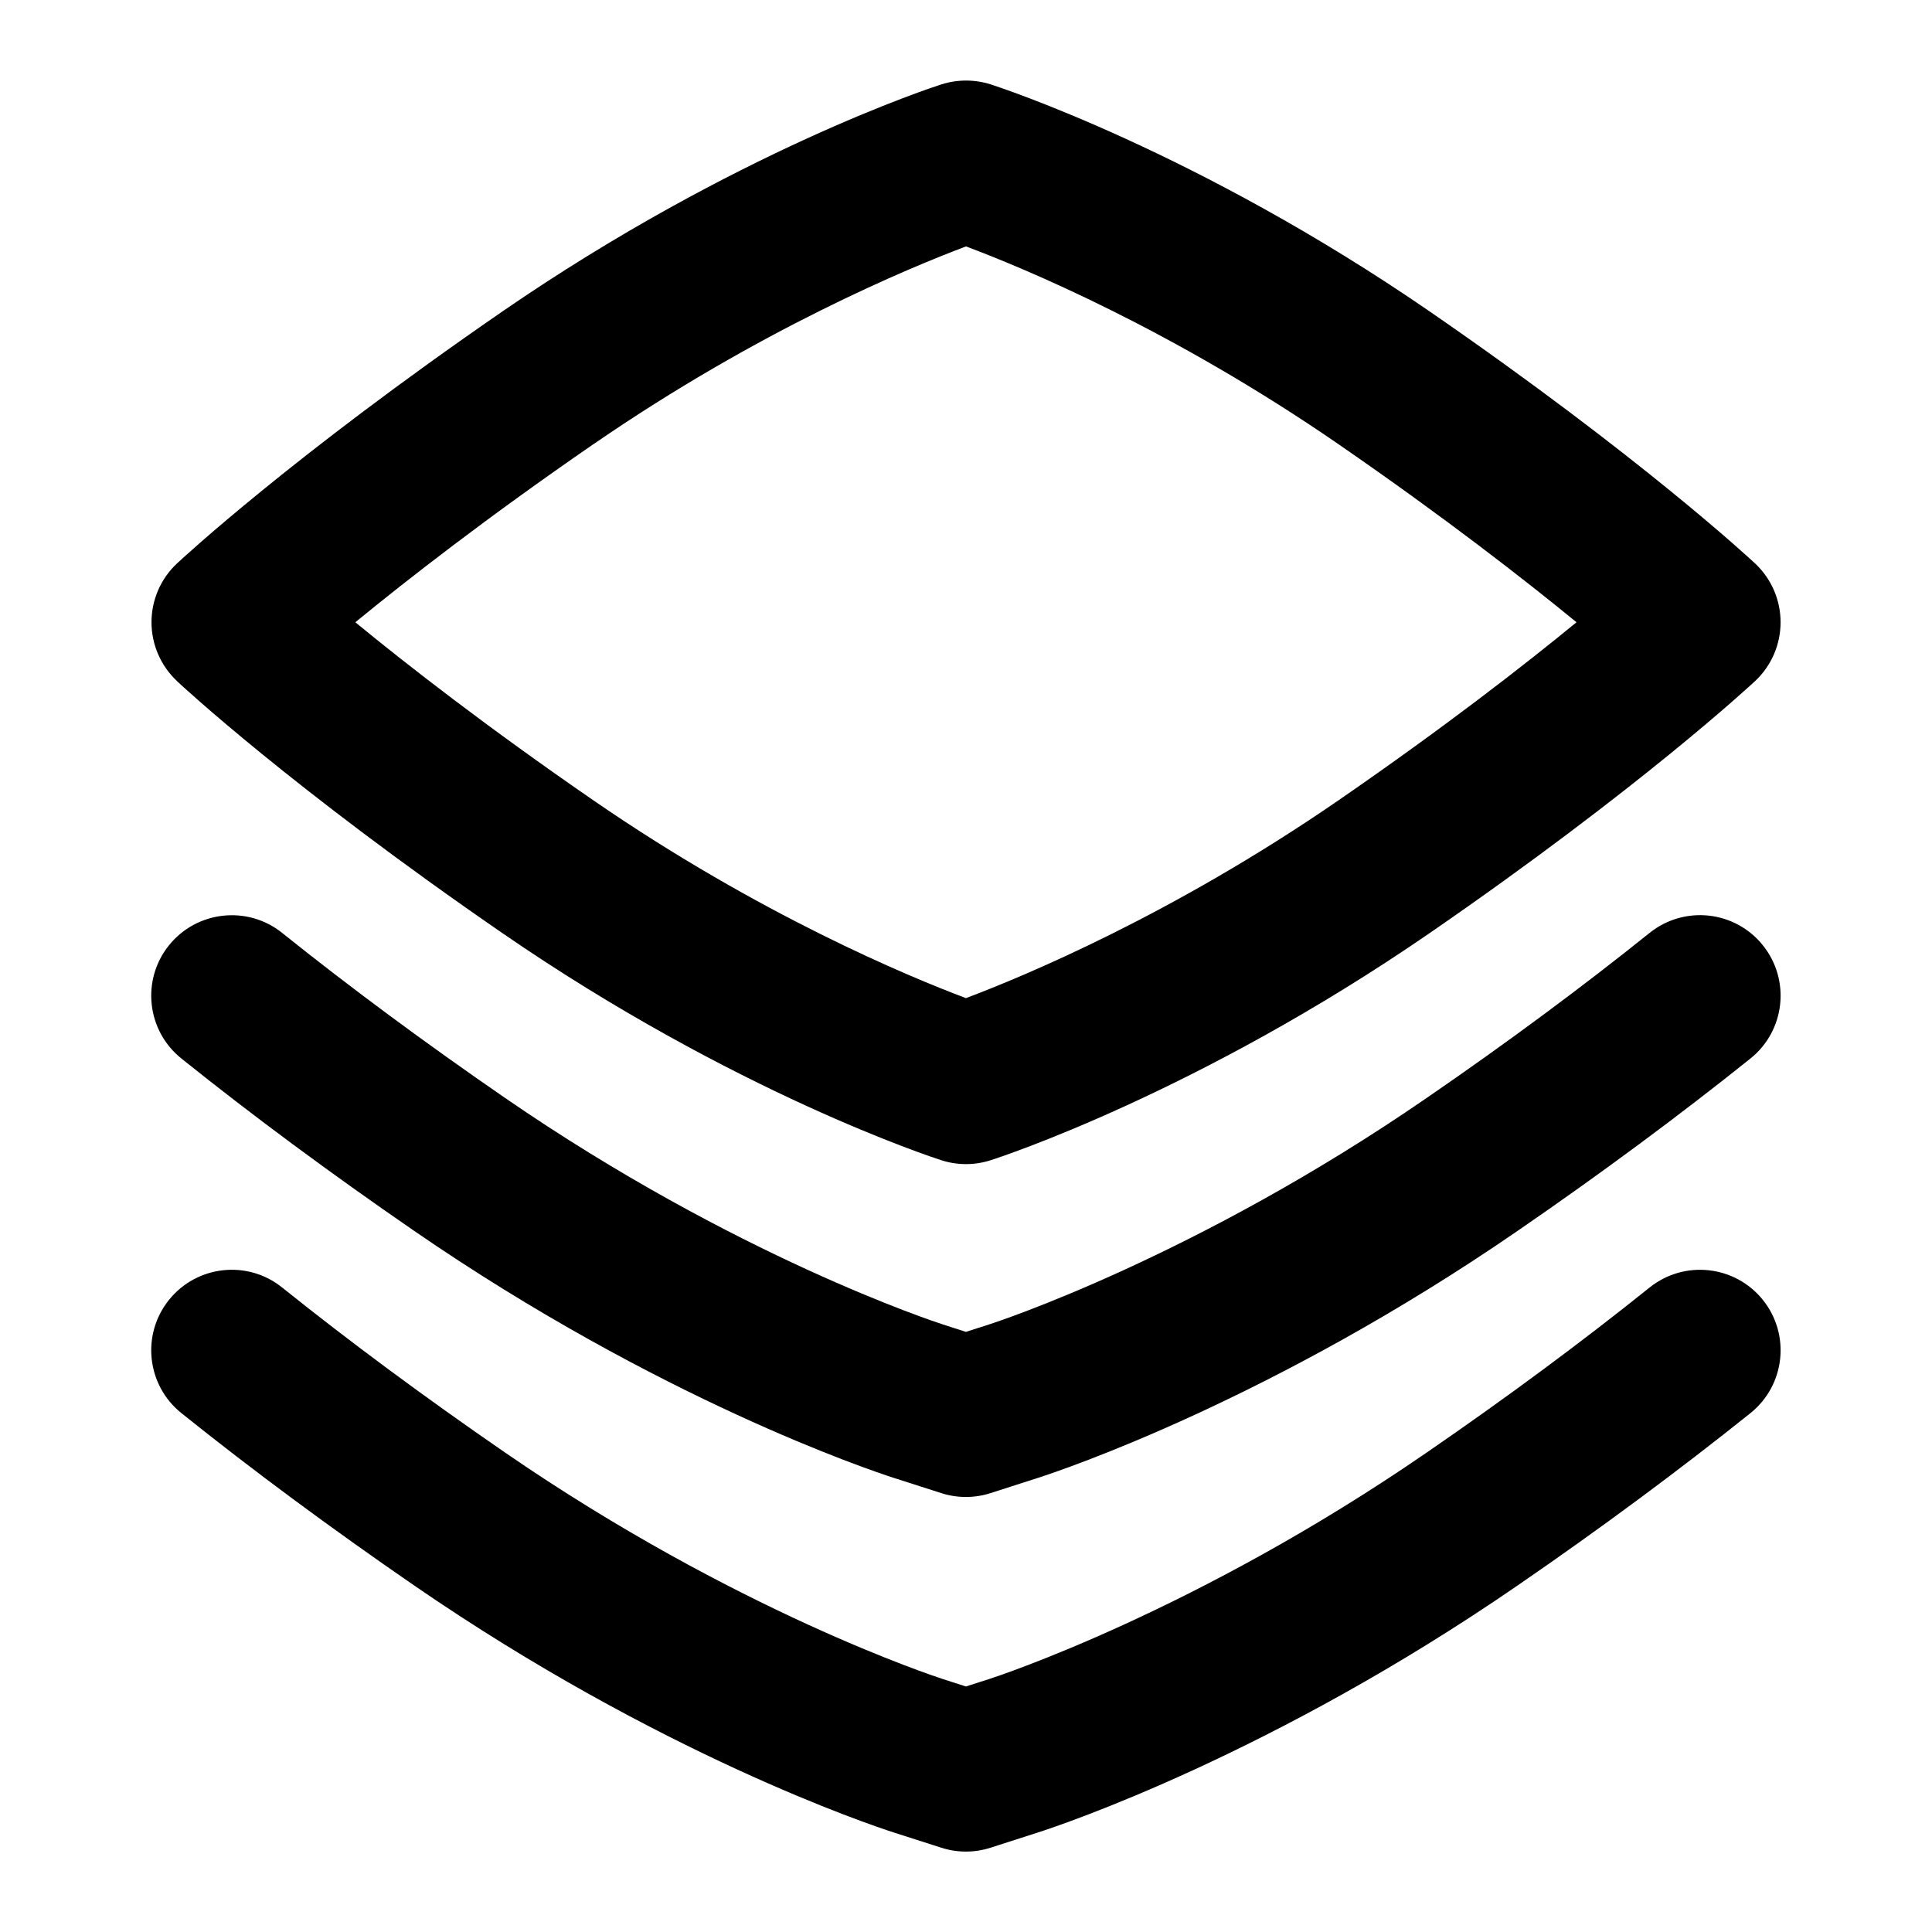 <?xml version="1.0" encoding="UTF-8"?>
<svg xmlns="http://www.w3.org/2000/svg" id="Layer_1" data-name="Layer 1" viewBox="0 0 24 24">
  <path d="M20.493,11.588c-.845,.678-1.776,1.368-2.77,2.051-2.86,1.97-5.334,2.781-5.437,2.814l-.287,.092-.286-.092c-.104-.034-2.577-.844-5.439-2.814-.999-.688-1.931-1.378-2.769-2.05-.429-.345-1.06-.276-1.406,.154-.346,.431-.277,1.06,.154,1.406,.876,.703,1.847,1.422,2.887,2.138,3.048,2.099,5.669,2.977,5.96,3.071l.593,.19c.099,.032,.203,.048,.306,.048s.207-.016,.306-.048l.594-.191c.29-.093,2.912-.972,5.958-3.07,1.033-.71,2.004-1.43,2.888-2.138,.431-.346,.5-.975,.154-1.406-.345-.431-.974-.5-1.406-.155Z"/>
  <path d="M20.493,15.993c-.845,.678-1.776,1.368-2.77,2.051-2.86,1.97-5.334,2.781-5.437,2.814l-.287,.092-.286-.092c-.104-.034-2.577-.844-5.439-2.814-.999-.688-1.931-1.378-2.769-2.05-.429-.346-1.06-.277-1.406,.154-.346,.431-.277,1.06,.154,1.406,.876,.703,1.847,1.422,2.887,2.138,3.048,2.099,5.669,2.977,5.96,3.071l.593,.19c.099,.032,.203,.048,.306,.048s.207-.016,.306-.048l.594-.191c.29-.093,2.912-.972,5.958-3.07,1.033-.71,2.004-1.43,2.888-2.138,.431-.346,.5-.975,.154-1.406-.345-.43-.974-.5-1.406-.155Z"/>
  <path d="M2.197,8.46c.057,.053,1.43,1.332,4.043,3.131,2.88,1.983,5.35,2.789,5.454,2.822,.1,.032,.203,.048,.306,.048s.206-.016,.306-.048c.104-.033,2.573-.838,5.454-2.822,2.612-1.8,3.985-3.078,4.043-3.131,.202-.189,.316-.454,.316-.73s-.114-.541-.316-.73c-.058-.054-1.431-1.331-4.043-3.131-2.881-1.983-5.351-2.788-5.454-2.821-.199-.063-.412-.063-.611,0-.104,.033-2.574,.838-5.454,2.821-2.613,1.8-3.986,3.078-4.043,3.131-.202,.189-.316,.453-.316,.73s.115,.541,.316,.73Zm5.178-2.944c2.062-1.42,3.916-2.188,4.625-2.455,.707,.265,2.551,1.027,4.624,2.455,1.325,.913,2.319,1.689,2.96,2.214-.641,.526-1.635,1.301-2.96,2.214-2.062,1.42-3.915,2.188-4.625,2.455-.71-.267-2.563-1.035-4.625-2.455-1.325-.913-2.32-1.688-2.96-2.214,.64-.525,1.635-1.301,2.96-2.214Z"/>
</svg>
